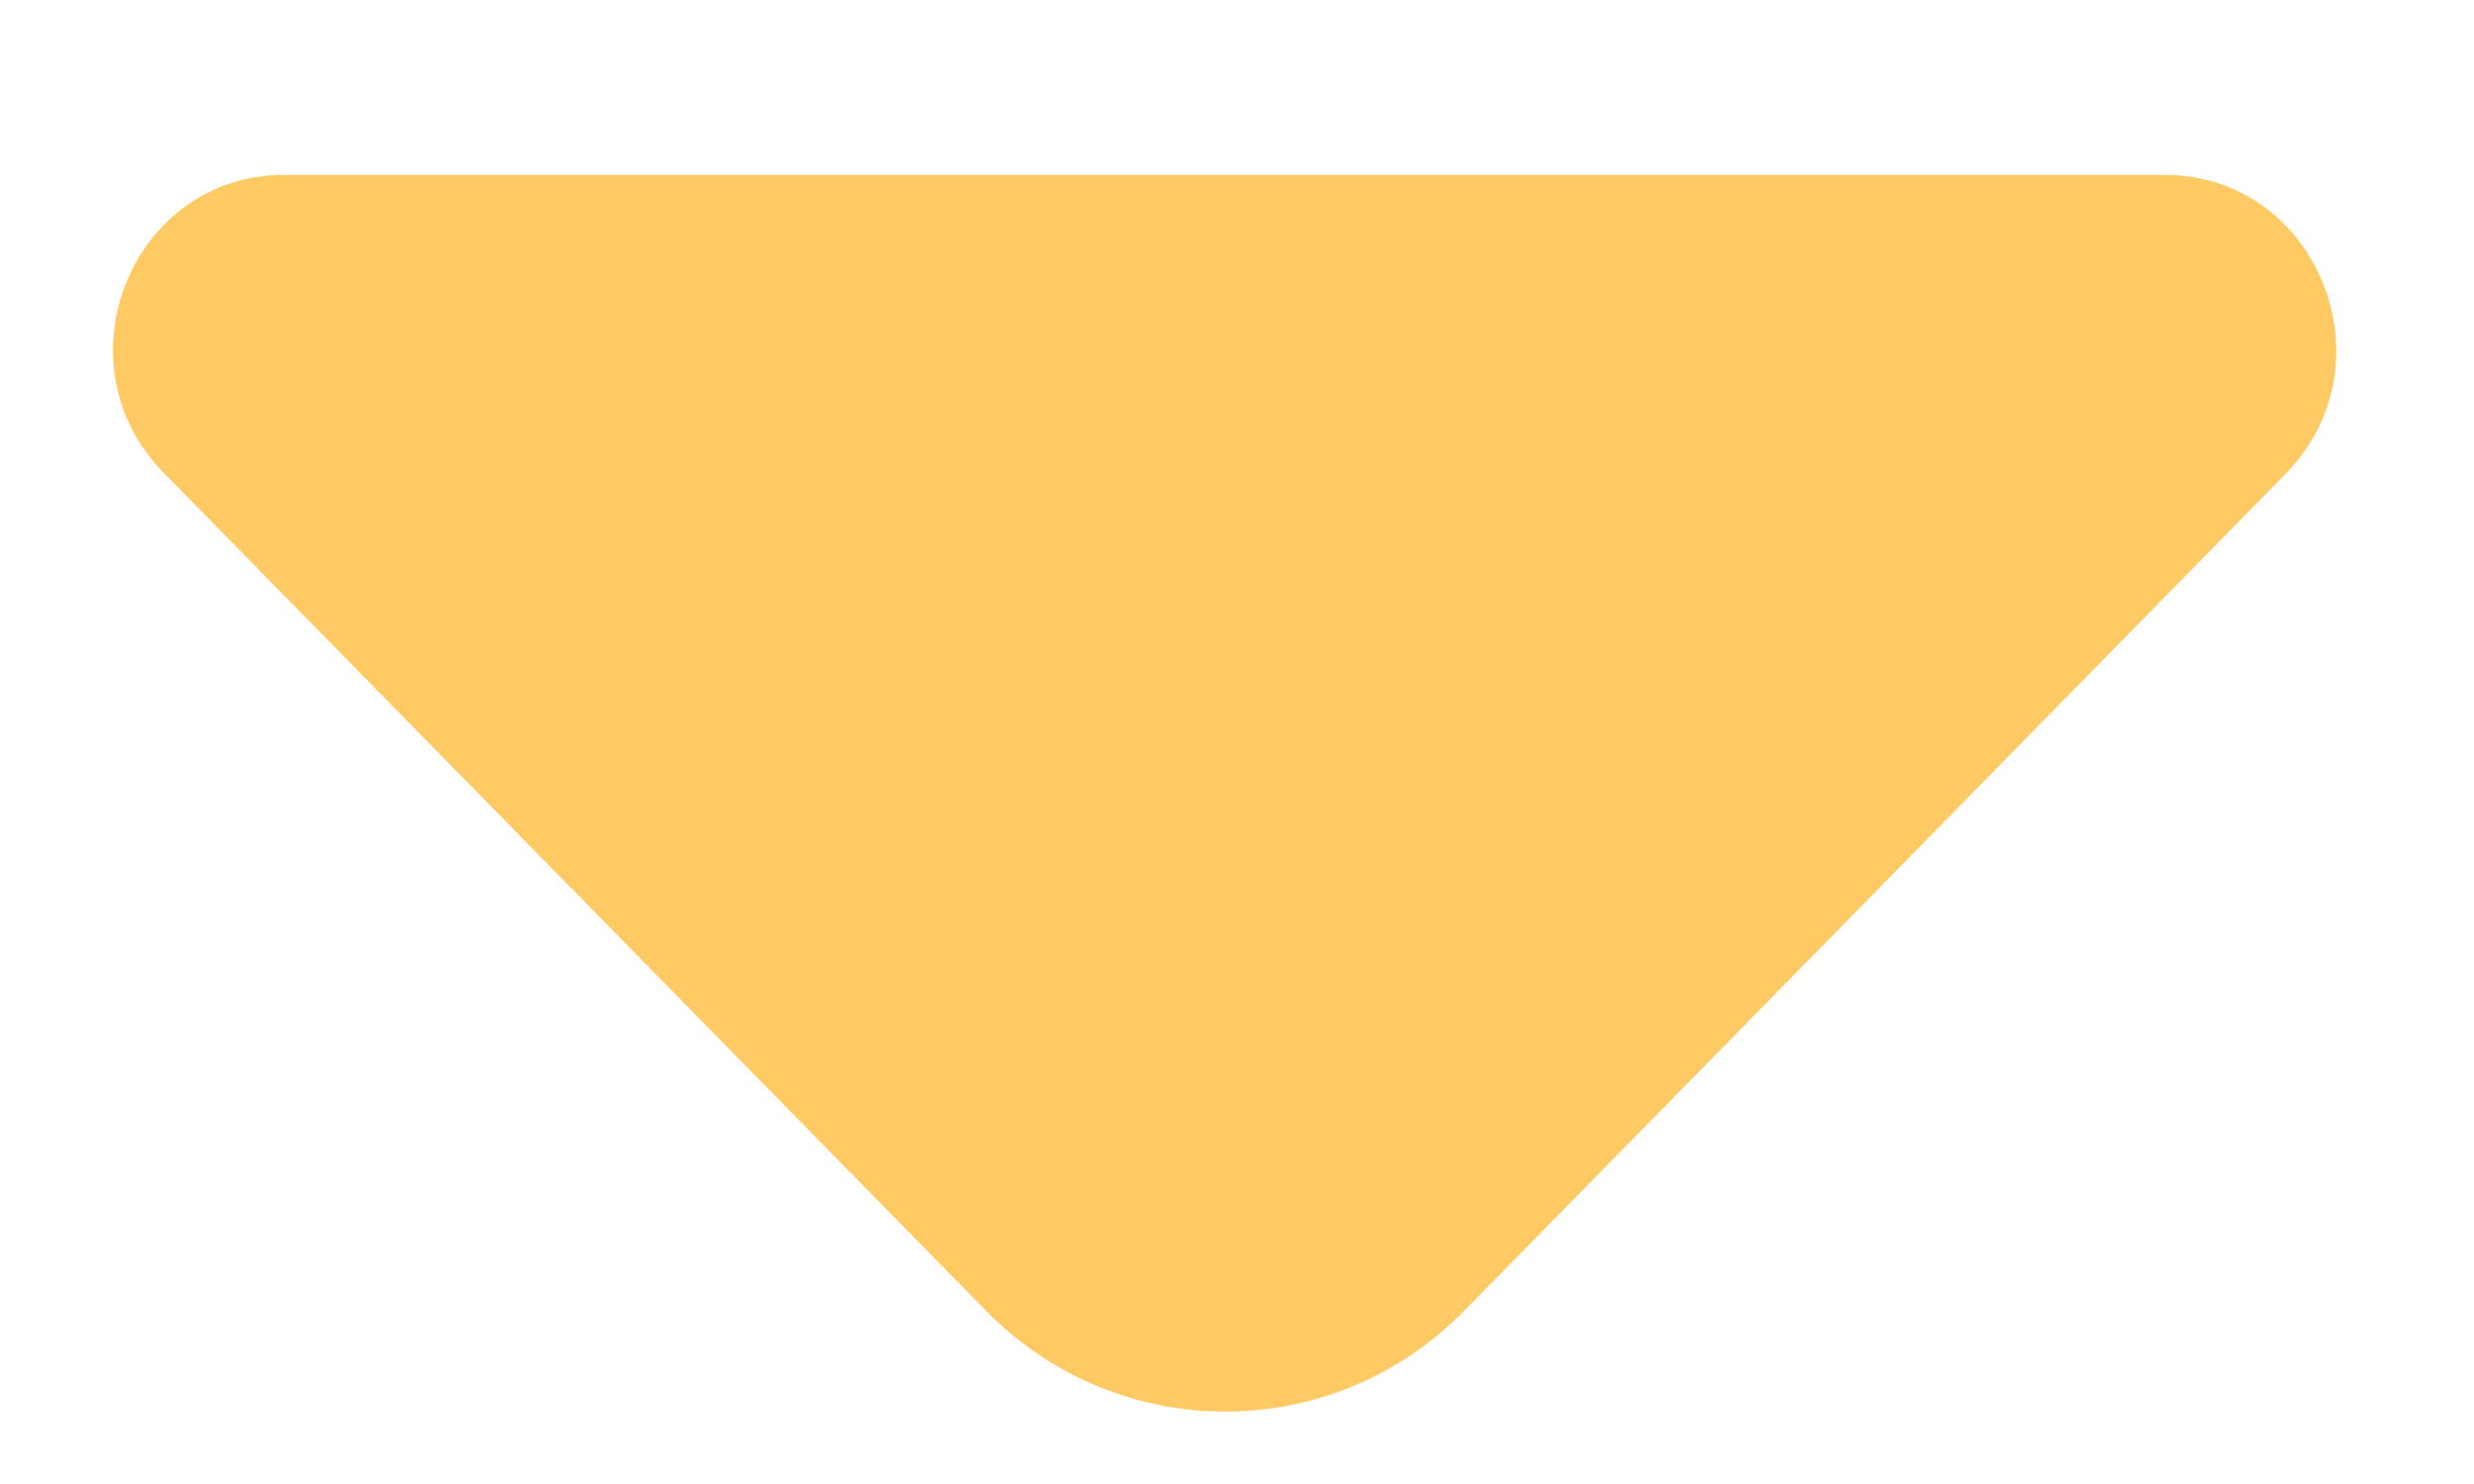 <svg width="10" height="6" viewBox="0 0 10 6" fill="none" xmlns="http://www.w3.org/2000/svg">
<path d="M8.749 0.707H1.149C0.533 0.707 0.225 1.466 0.661 1.911L3.986 5.3C4.519 5.843 5.386 5.843 5.918 5.3L7.183 4.011L9.243 1.911C9.673 1.466 9.365 0.707 8.749 0.707Z" fill="#FFCA63"/>
</svg>
